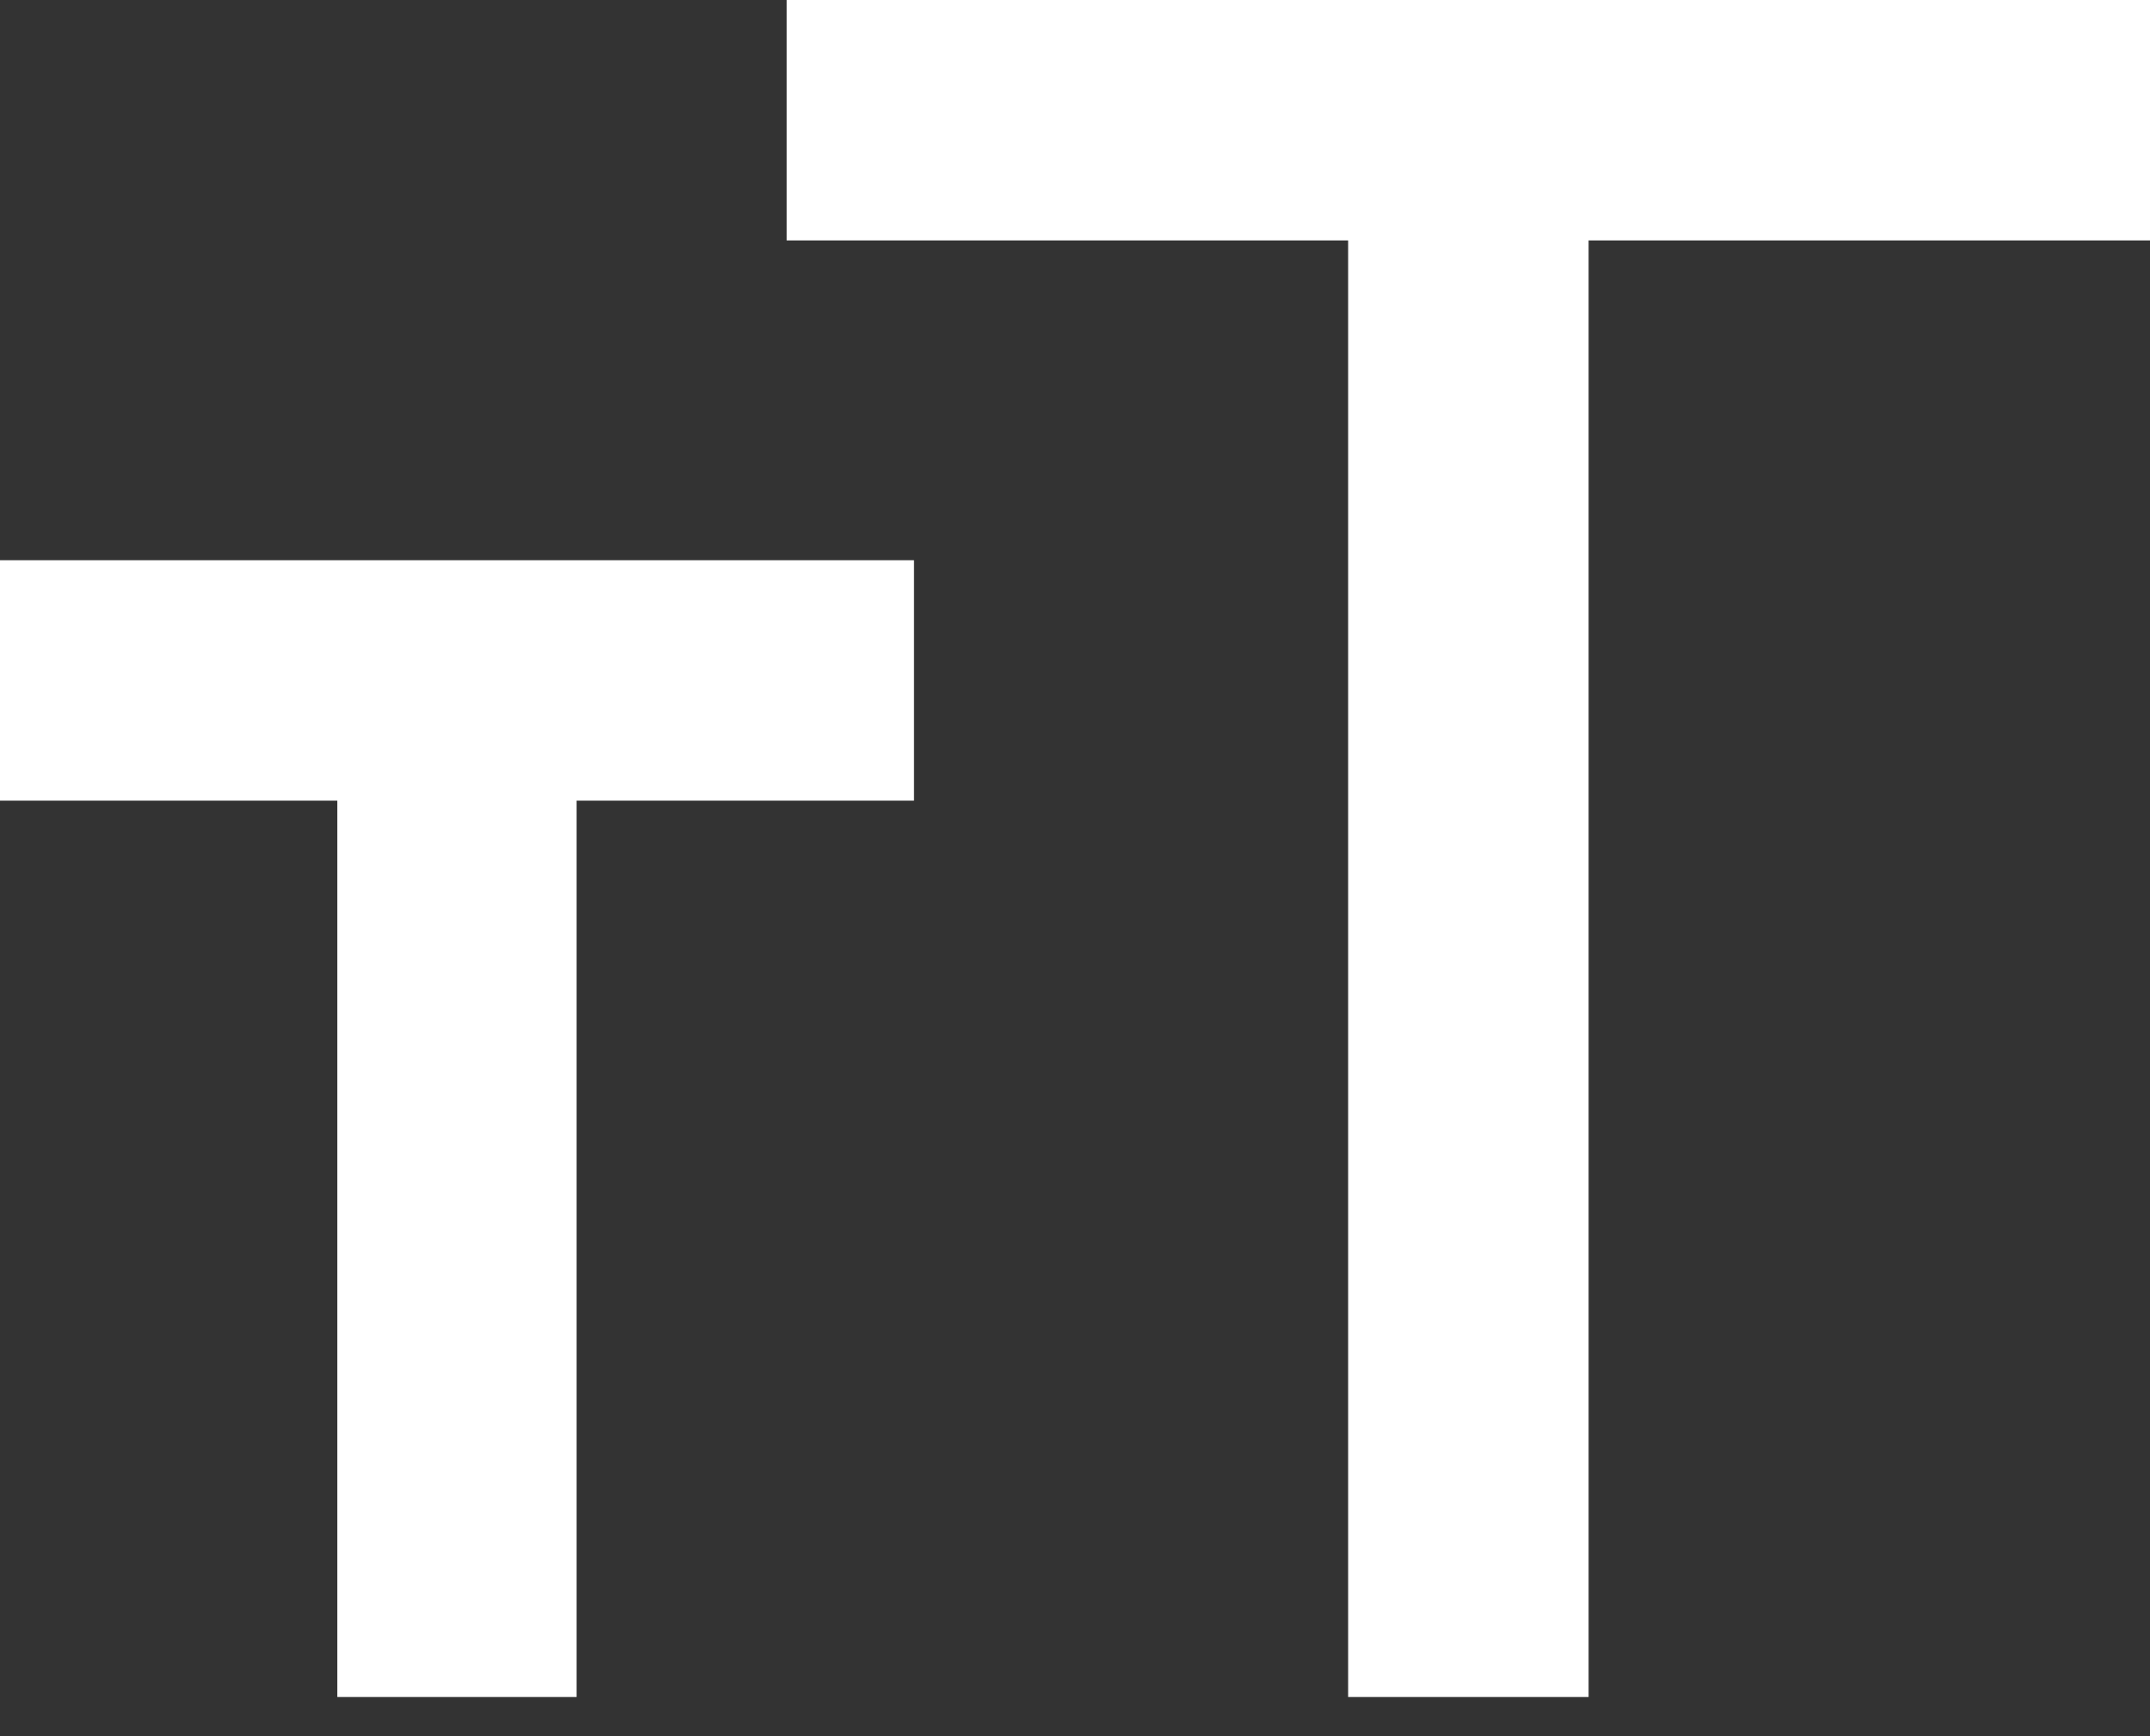 <svg width="26" height="21" viewBox="0 0 26 21" fill="none" xmlns="http://www.w3.org/2000/svg">
<rect x="0" y="0" width="26" height="21" fill="#333333" stroke="none"/>
<path d="M16.303 20.526V2.908H9.513V0H26V2.908H19.211V20.526H16.303ZM4.079 20.526V9.684H0V6.776H11.053V9.684H6.973V20.526H4.079Z" fill="white"/>
</svg>
